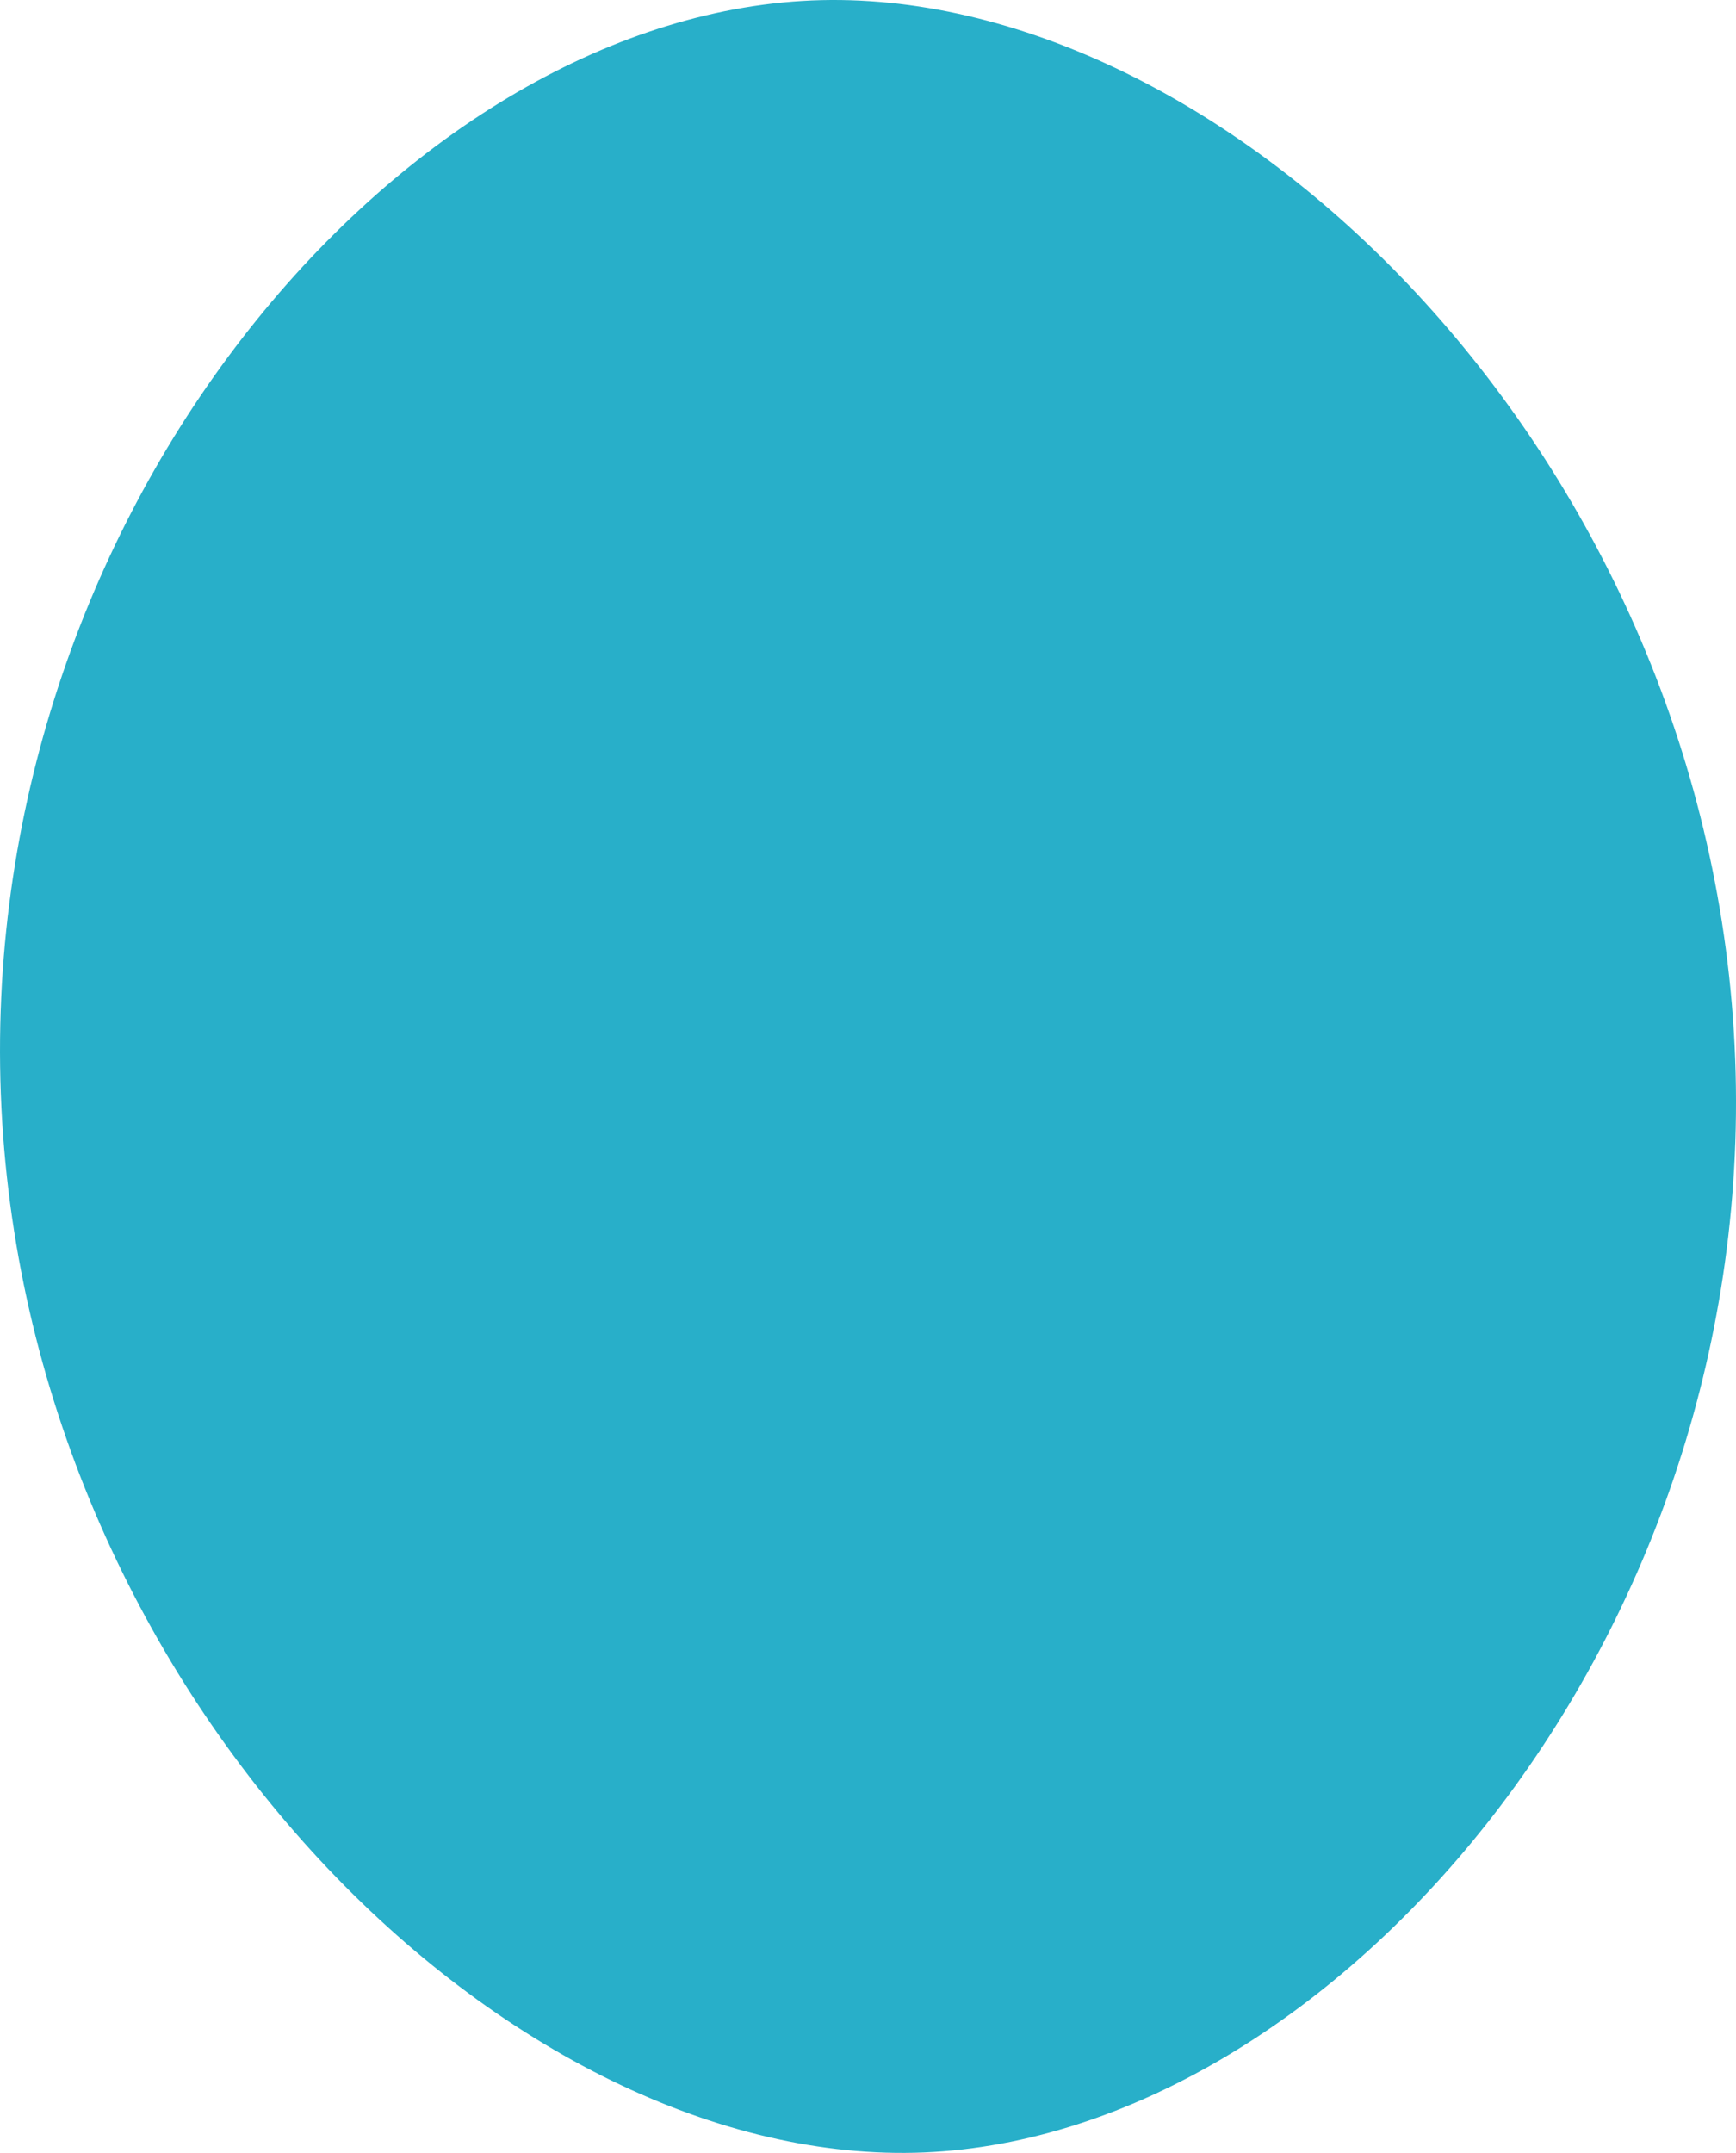 <?xml version="1.0" encoding="UTF-8" standalone="no"?>
<svg
   width="107.561"
   height="133.37"
   viewBox="0 0 107.561 133.37"
   fill="none"
   version="1.1"
   id="svg246"
   sodipodi:docname="3rd-finger.svg"
   inkscape:version="1.1 (c68e22c387, 2021-05-23)"
   xmlns:inkscape="http://www.inkscape.org/namespaces/inkscape"
   xmlns:sodipodi="http://sodipodi.sourceforge.net/DTD/sodipodi-0.dtd"
   xmlns="http://www.w3.org/2000/svg"
   xmlns:svg="http://www.w3.org/2000/svg">
  <defs
     id="defs250" />
  <sodipodi:namedview
     id="namedview248"
     pagecolor="#ffffff"
     bordercolor="#666666"
     borderopacity="1.0"
     inkscape:pageshadow="2"
     inkscape:pageopacity="0.0"
     inkscape:pagecheckerboard="0"
     showgrid="false"
     inkscape:zoom="1.9366755"
     inkscape:cx="190.27452"
     inkscape:cy="24.526567"
     inkscape:window-width="1280"
     inkscape:window-height="961"
     inkscape:window-x="-8"
     inkscape:window-y="-8"
     inkscape:window-maximized="1"
     inkscape:current-layer="svg246" />
  <!-- 3rd finger -->
  <path
     fill-rule="evenodd"
     clip-rule="evenodd"
     d="m 57.86,133.311 c -25.377,1.537 -55.472,-27.046 -57.725,-63.843 C -2.118,32.672 24.325,1.596 49.702,0.059 75.079,-1.478 105.174,27.105 107.427,63.902 c 2.253,36.796 -24.19,67.872 -49.567,69.409 z"
     fill="#28afc9"
     id="path244" />
</svg>

